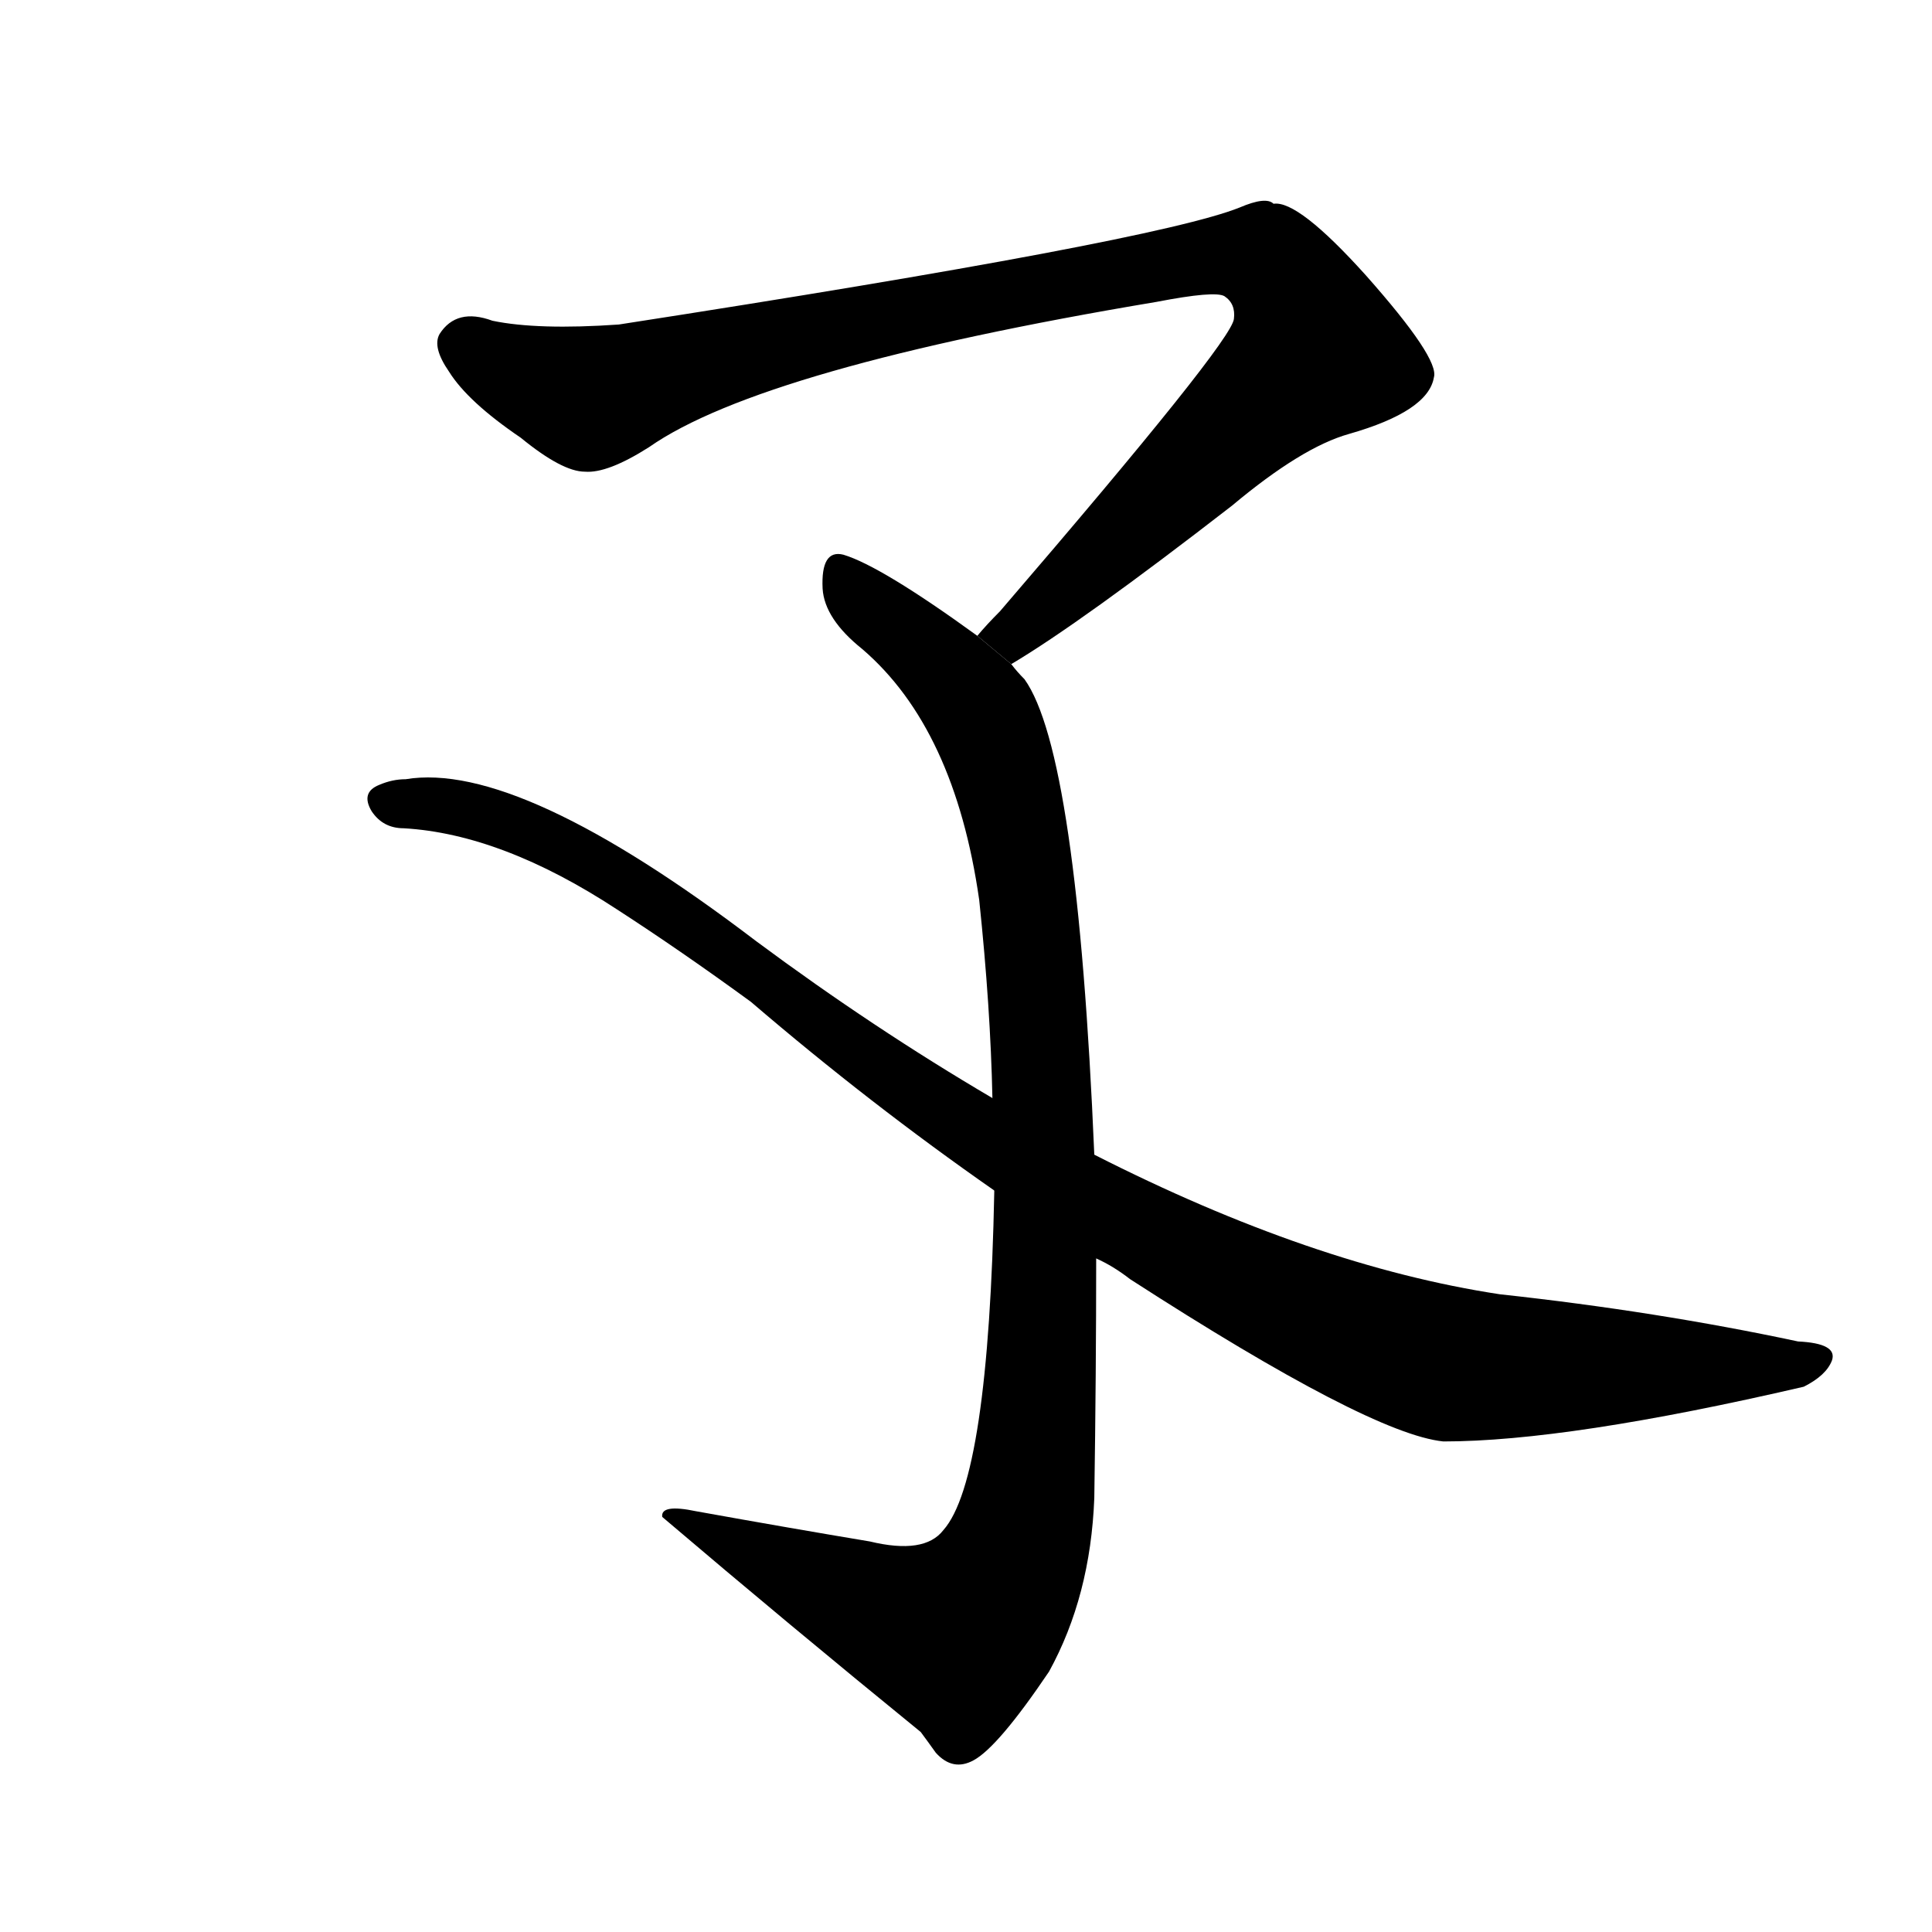 <svg version="1.1" width="64" height="64" viewBox="0 0 1024 1024" xmlns="http://www.w3.org/2000/svg">
<g transform="rotate(0,512,512) scale(1,-1) translate(0,-900)">
        <path d="M 536 548 Q 573 570 653 632 Q 690 663 715 670 Q 757 682 760 700 Q 763 710 724 754 Q 688 794 675 792 Q 671 796 657 790 Q 612 772 328 728 Q 285 725 261 730 Q 242 737 233 723 Q 229 716 238 703 Q 248 687 276 668 Q 298 650 310 650 Q 322 649 344 663 Q 404 705 613 740 Q 644 746 649 743 Q 655 739 654 731 Q 653 719 530 576 Q 523 569 518 563 L 536 548 Z"></path>
        <path d="M 518 563 Q 467 600 447 606 Q 435 609 436 588 Q 437 572 457 556 Q 506 514 519 423 Q 525 366 526 318 L 527 269 Q 524 116 500 89 Q 490 76 461 83 Q 419 90 369 99 Q 350 103 351 96 Q 418 39 488 -18 Q 491 -22 496 -29 Q 505 -39 516 -33 Q 529 -26 556 14 Q 578 54 580 106 Q 581 173 581 233 L 580 288 Q 571 501 543 540 Q 539 544 536 548 L 518 563 Z"></path>
        <path d="M 526 318 Q 463 355 401 401 Q 275 497 215 487 Q 208 487 201 484 Q 191 480 197 470 Q 203 461 214 461 Q 266 458 327 418 Q 361 396 398 369 Q 461 315 527 269 L 581 233 Q 590 229 599 222 Q 726 140 765 136 Q 831 136 956 165 Q 968 171 971 179 Q 974 188 953 189 Q 878 205 795 214 Q 696 229 580 288 L 526 318 Z"></path>
</g>
</svg>